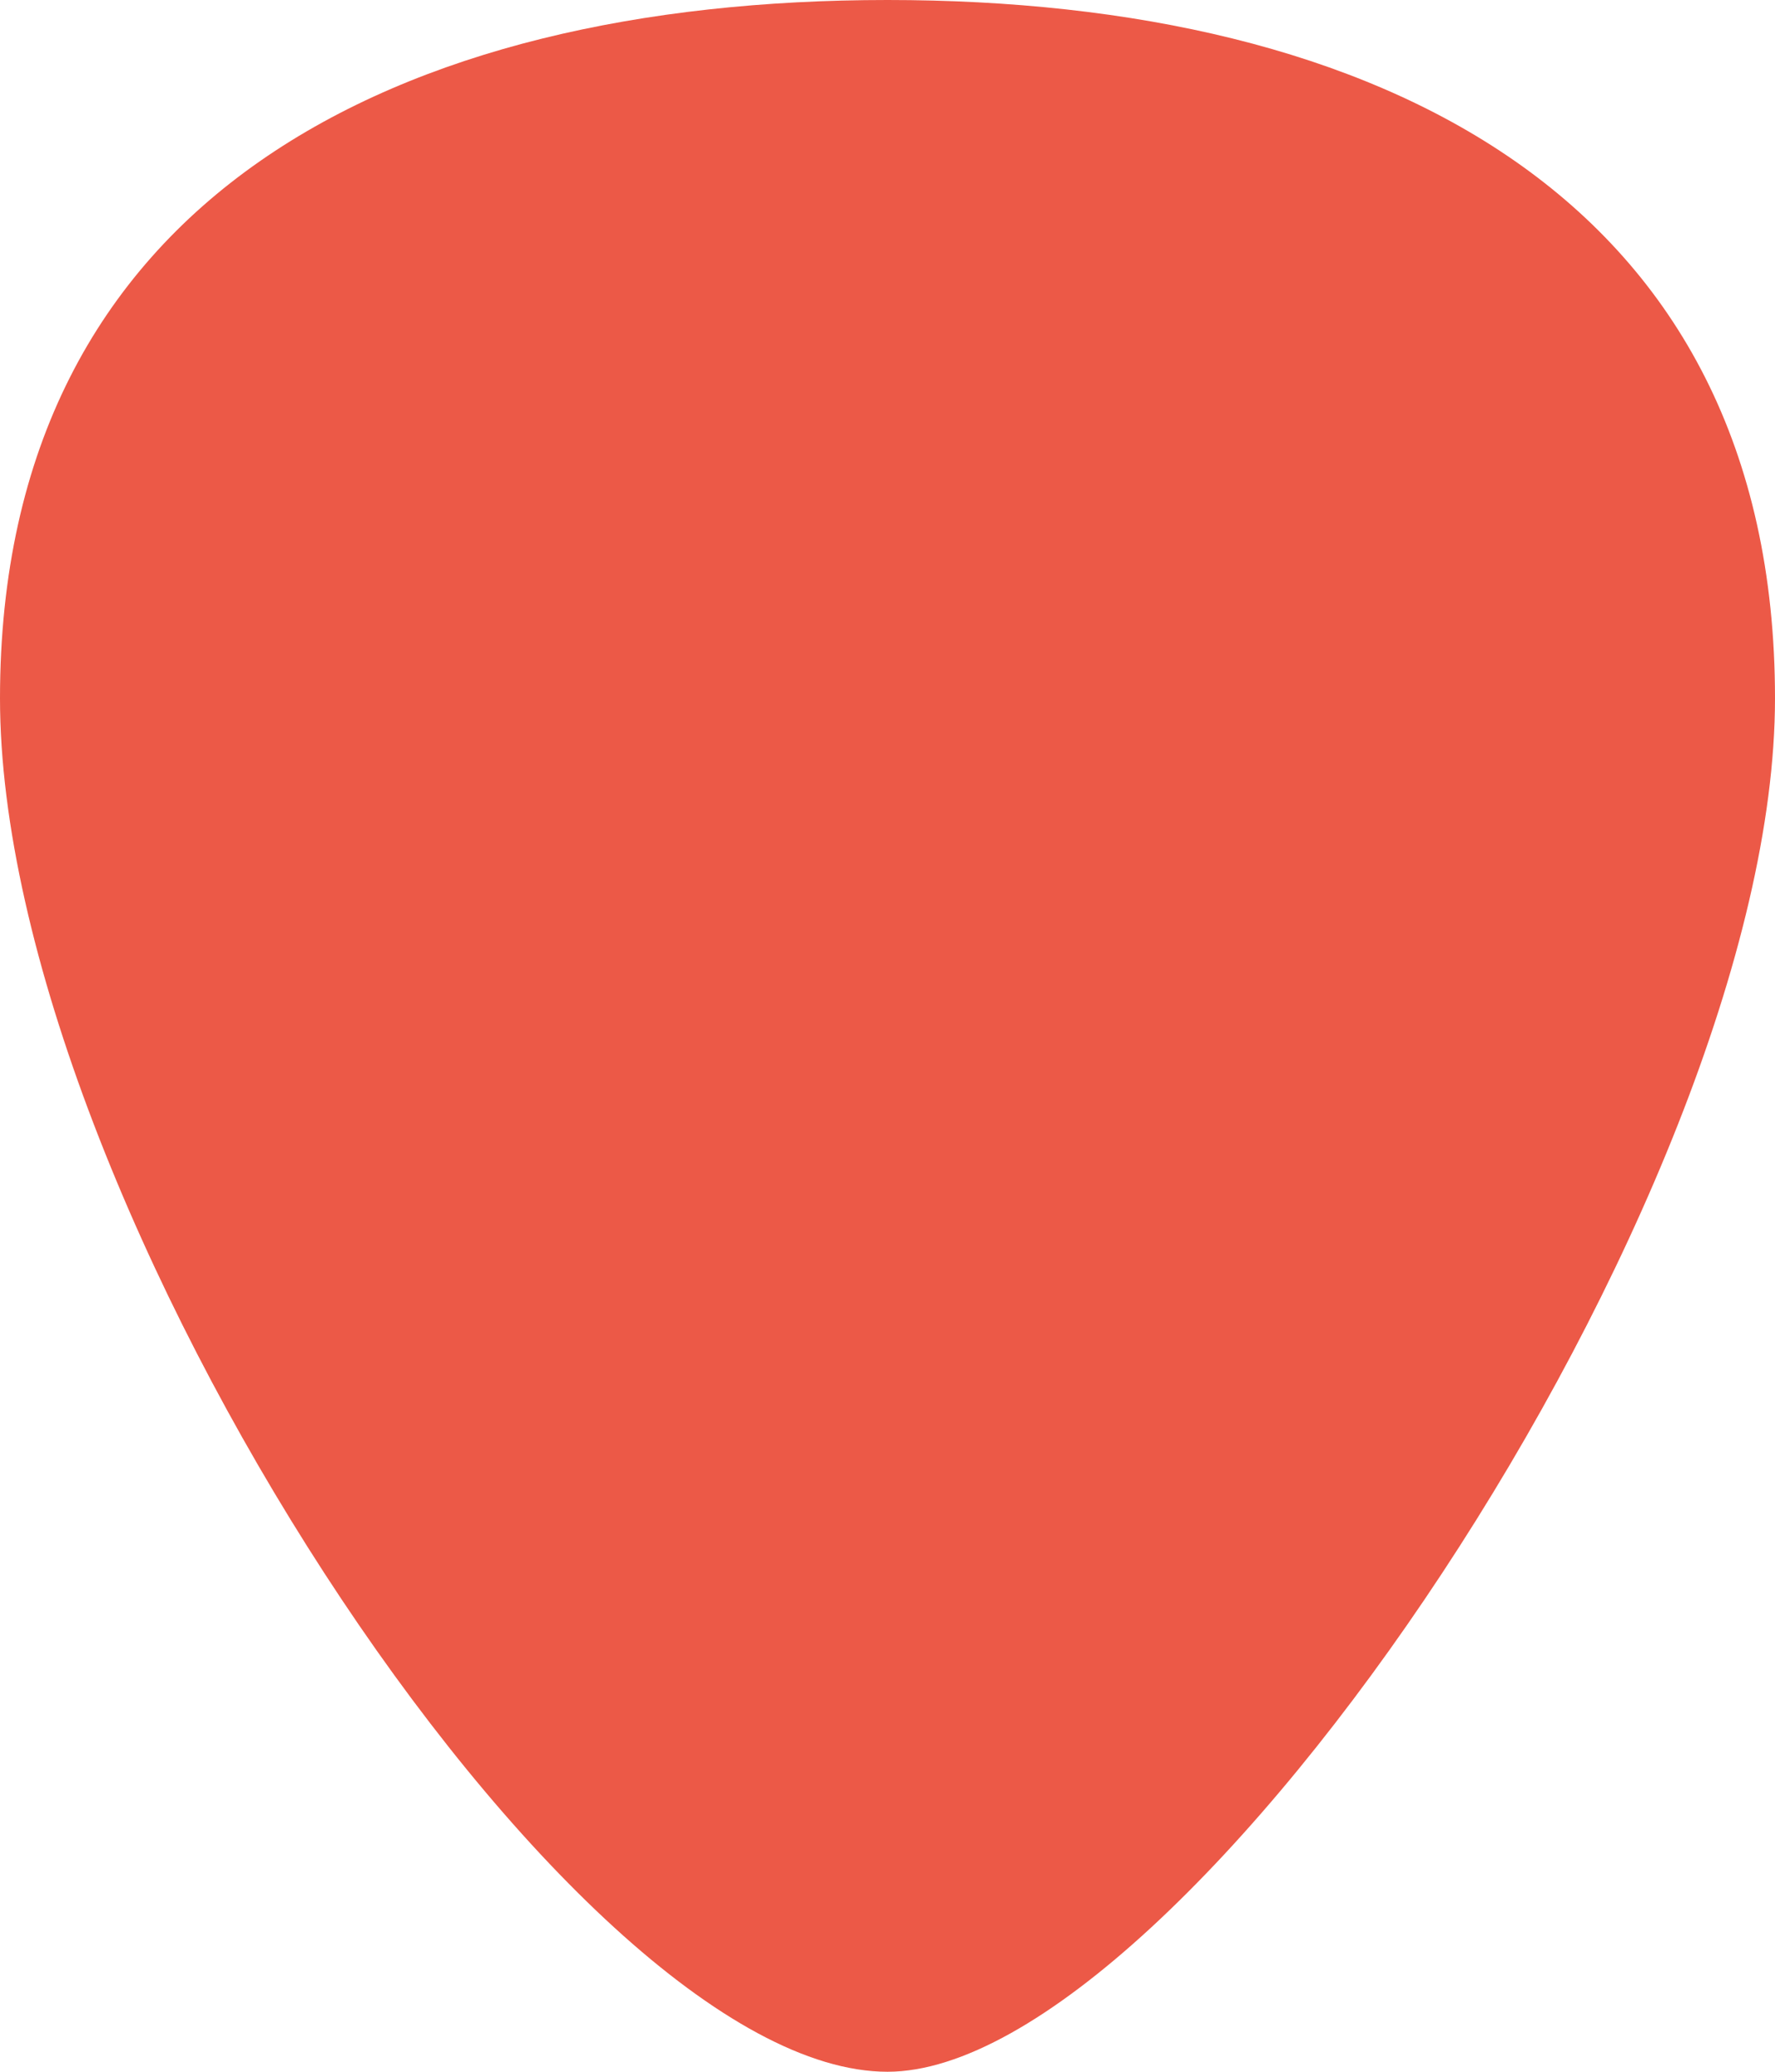 <svg version="1.1" id="图层_1" x="0px" y="0px" width="208px" height="242.666px" viewBox="0 0 208 242.666" enable-background="new 0 0 208 242.666" xml:space="preserve" xmlns="http://www.w3.org/2000/svg" xmlns:xlink="http://www.w3.org/1999/xlink" xmlns:xml="http://www.w3.org/XML/1998/namespace">
  <path fill="#EC5947" d="M208,81.798c0,58.725-69.332,160.868-104,160.868c-37.332,0-104-102.146-104-160.868
	C0,23.072,46.564,0,104,0C161.432,0,208,23.067,208,81.798z" class="color c1"/>
</svg>
